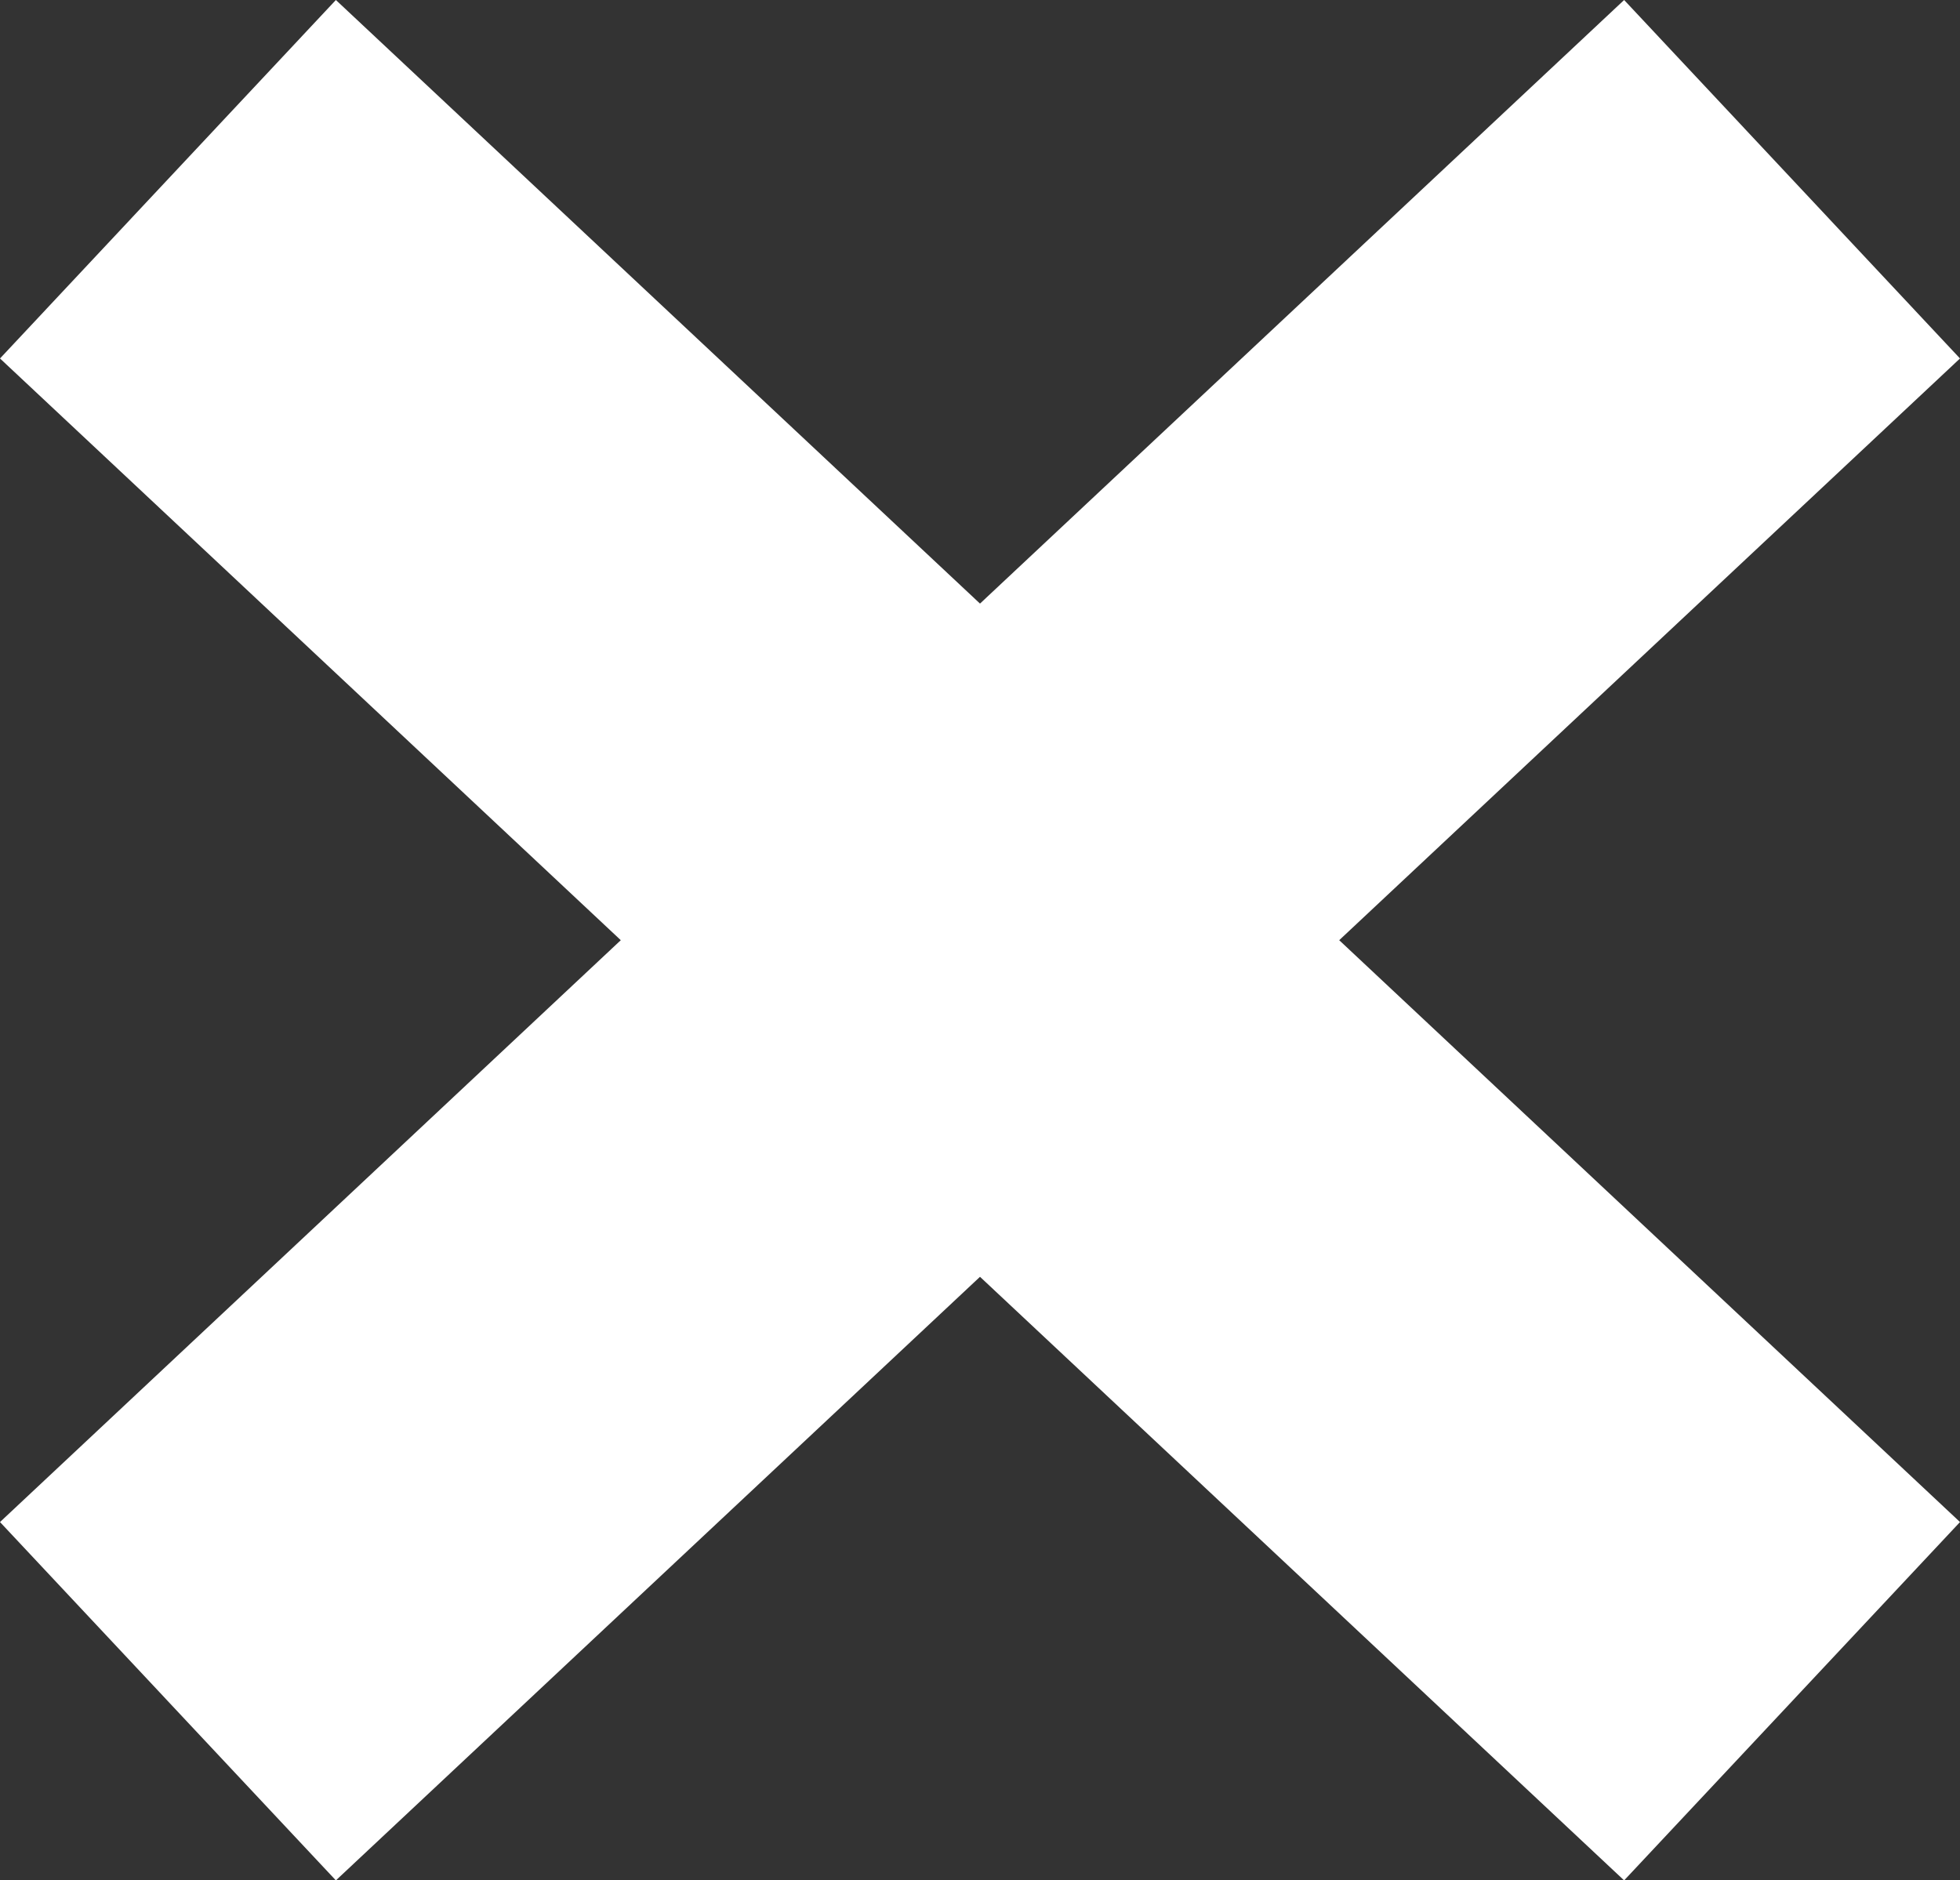 <?xml version="1.0" encoding="utf-8"?>
<!-- Generator: Adobe Illustrator 15.0.0, SVG Export Plug-In . SVG Version: 6.00 Build 0)  -->
<!DOCTYPE svg PUBLIC "-//W3C//DTD SVG 1.1//EN" "http://www.w3.org/Graphics/SVG/1.1/DTD/svg11.dtd">
<svg version="1.1" id="Layer_1" xmlns="http://www.w3.org/2000/svg" xmlns:xlink="http://www.w3.org/1999/xlink" x="0px" y="0px"
	 width="15.96px" height="15.312px" viewBox="0 0 15.96 15.312" enable-background="new 0 0 15.96 15.312" xml:space="preserve">
<rect x="0" y="0" width="15.96" height="15.312" fill="#333333" stroke="none"/>
<polygon fill="#FFFFFF" points="15.96,2.919 13.225,0 7.98,4.915 2.735,0 0,2.919 5.055,7.656 0,12.394 2.735,15.312 7.98,10.397 
	13.225,15.312 15.96,12.394 10.905,7.656 "/>
</svg>
